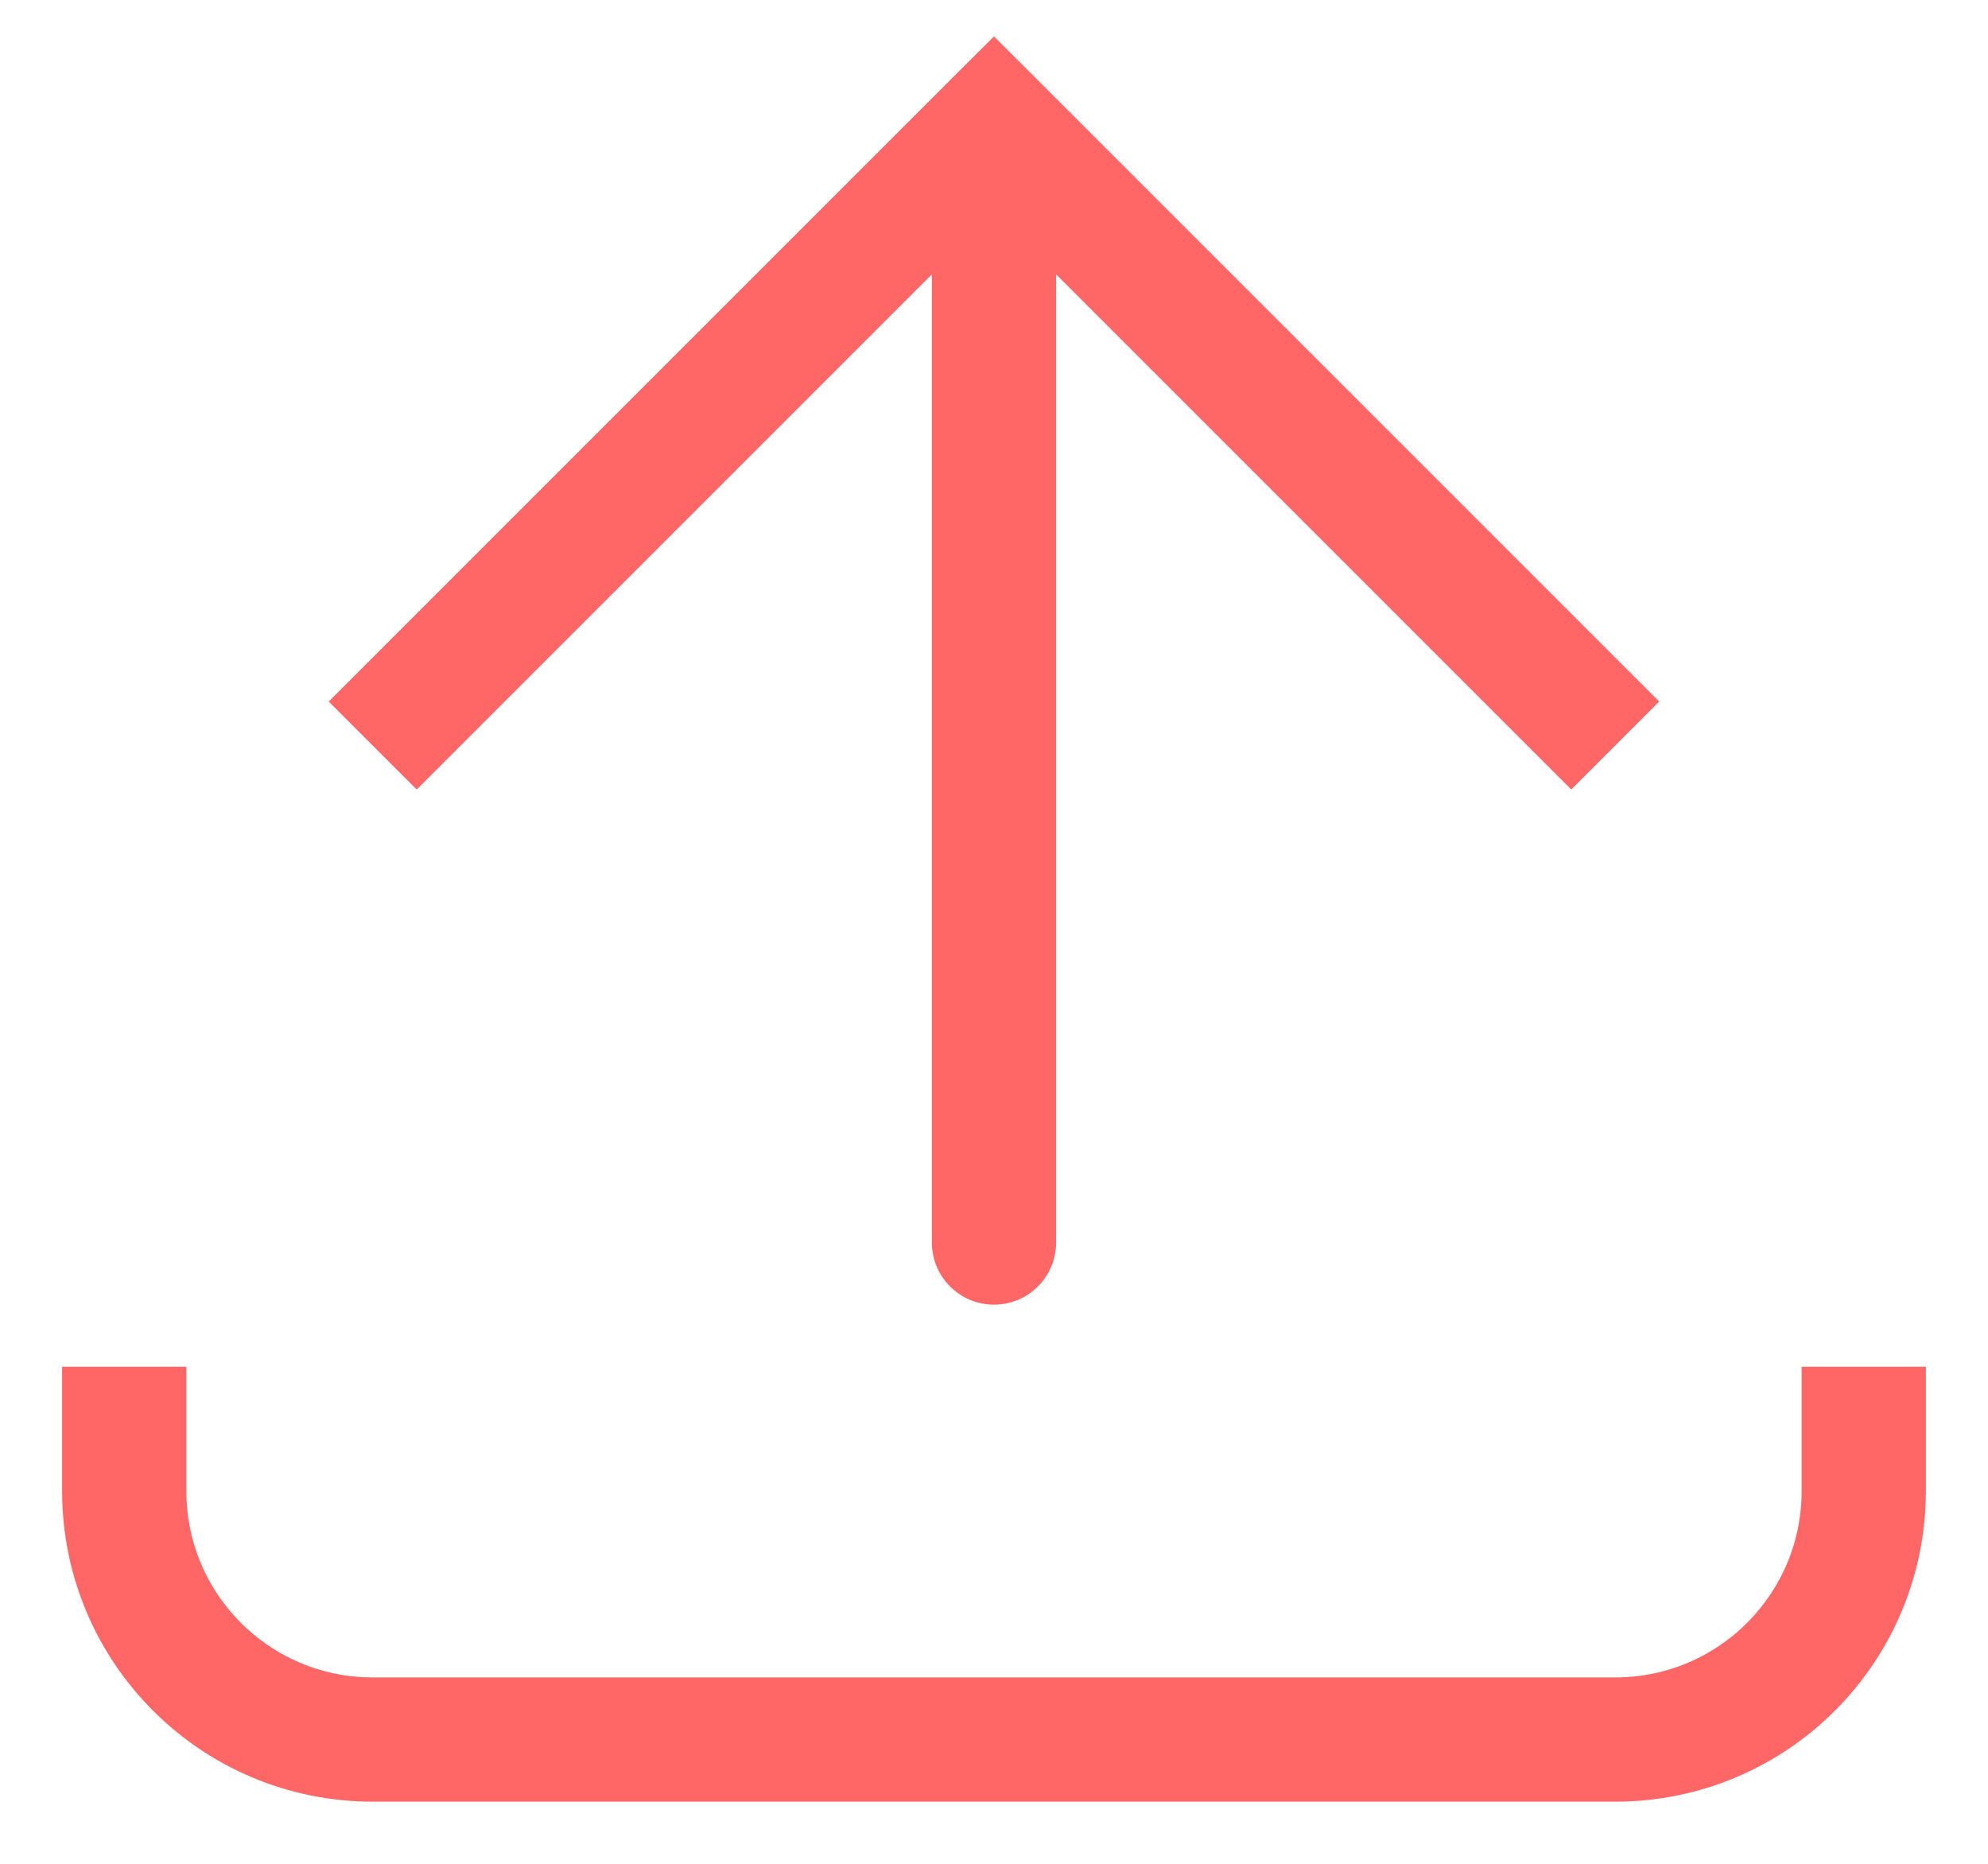 <svg width="16" height="15" viewBox="0 0 16 15" fill="none" xmlns="http://www.w3.org/2000/svg">
<g opacity="0.6">
<path d="M8 1L7.646 0.646L8 0.293L8.354 0.646L8 1ZM8.5 10C8.5 10.276 8.276 10.5 8 10.5C7.724 10.5 7.5 10.276 7.5 10L8.5 10ZM2.646 5.646L7.646 0.646L8.354 1.354L3.354 6.354L2.646 5.646ZM8.354 0.646L13.354 5.646L12.646 6.354L7.646 1.354L8.354 0.646ZM8.5 1L8.5 10L7.5 10L7.5 1L8.5 1Z" fill="#FF0000"/>
<path d="M1 11L1 12C1 13.105 1.895 14 3 14L13 14C14.105 14 15 13.105 15 12V11" stroke="#FF0000"/>
</g>
</svg>
